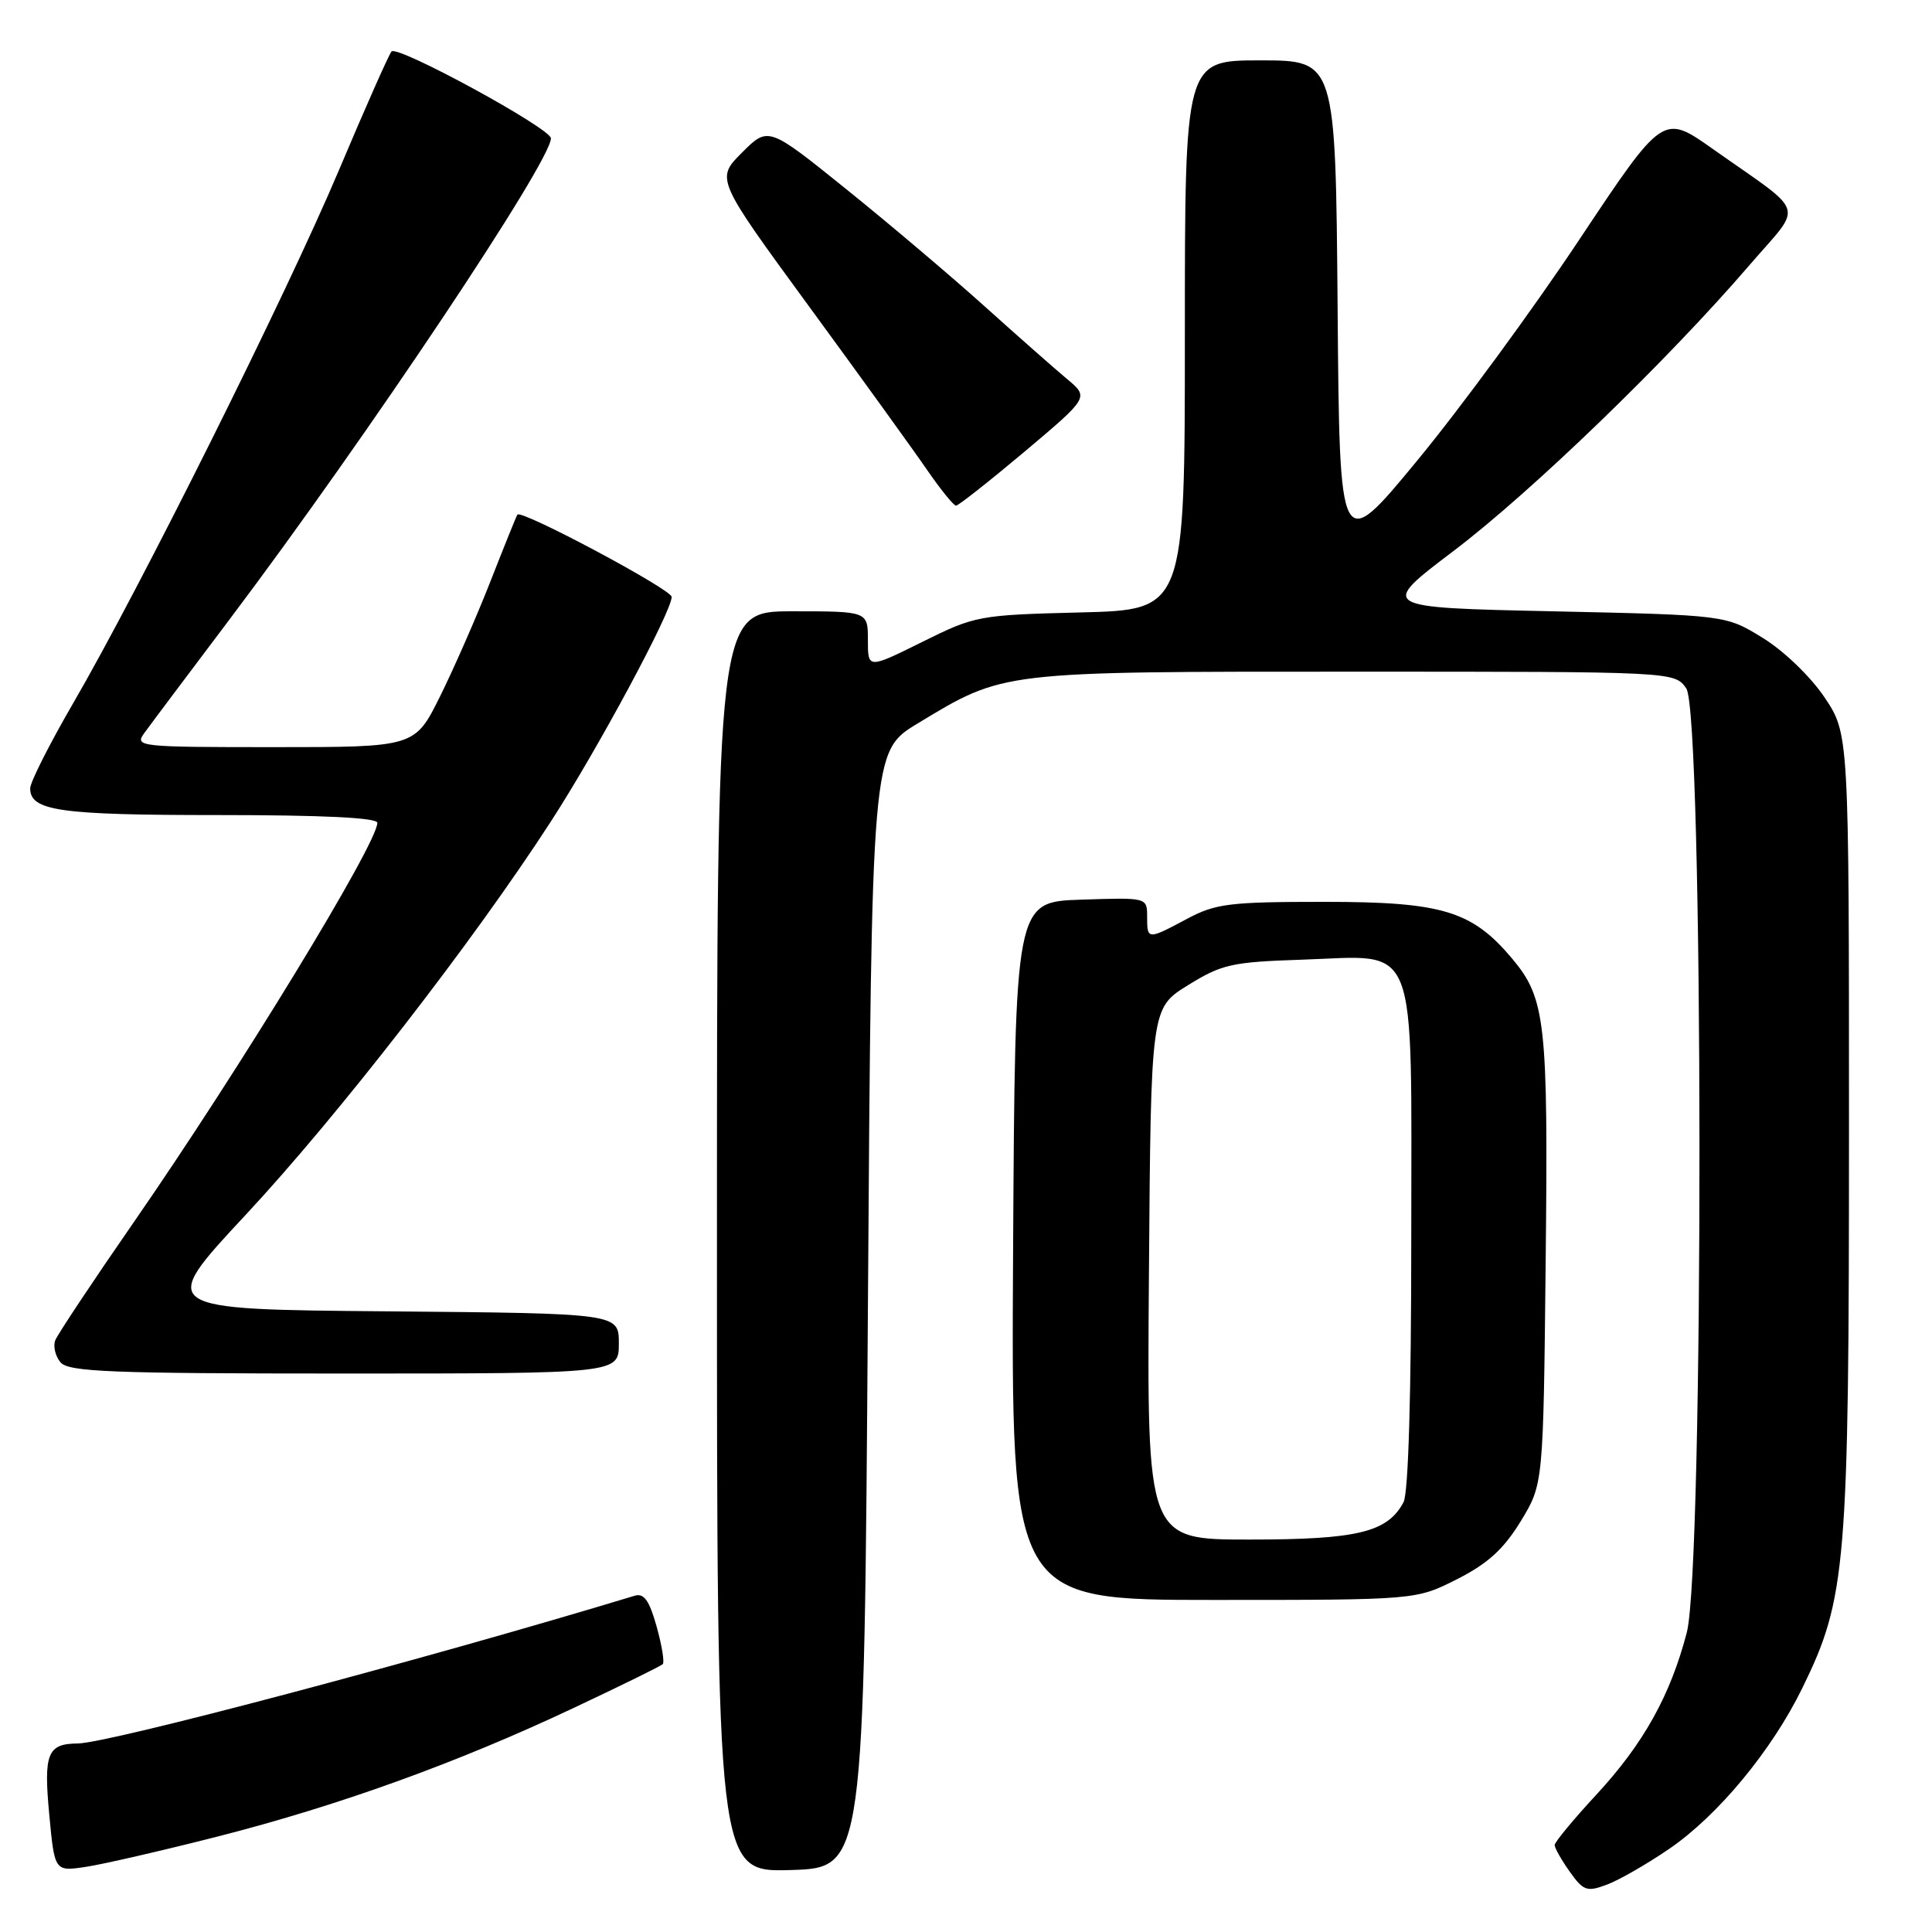 <?xml version="1.0" encoding="UTF-8" standalone="no"?>
<!DOCTYPE svg PUBLIC "-//W3C//DTD SVG 1.1//EN" "http://www.w3.org/Graphics/SVG/1.1/DTD/svg11.dtd" >
<svg xmlns="http://www.w3.org/2000/svg" xmlns:xlink="http://www.w3.org/1999/xlink" version="1.1" viewBox="0 0 256 256">
 <g >
 <path fill="currentColor"
d=" M 221.20 244.97 C 227.66 240.54 234.77 231.95 238.82 223.67 C 244.65 211.77 245.00 207.57 245.00 149.66 C 245.00 97.23 245.00 97.23 241.75 92.39 C 239.91 89.66 236.37 86.24 233.58 84.53 C 228.67 81.50 228.67 81.50 205.69 81.00 C 182.71 80.50 182.71 80.50 192.61 73.00 C 202.88 65.22 220.91 47.81 231.79 35.16 C 238.99 26.79 239.58 28.65 226.93 19.72 C 220.36 15.08 220.36 15.08 209.24 31.79 C 203.13 40.98 193.49 54.12 187.81 61.00 C 177.50 73.50 177.50 73.50 177.24 40.75 C 176.97 8.00 176.97 8.00 166.99 8.00 C 157.00 8.00 157.00 8.00 157.00 44.40 C 157.00 80.81 157.00 80.81 143.18 81.15 C 129.66 81.49 129.21 81.58 122.18 85.07 C 115.00 88.63 115.00 88.63 115.00 84.82 C 115.00 81.00 115.00 81.00 105.00 81.00 C 95.00 81.00 95.00 81.00 95.00 164.54 C 95.00 248.07 95.00 248.07 104.75 247.79 C 114.50 247.50 114.50 247.50 115.00 173.52 C 115.50 99.55 115.50 99.55 121.58 95.87 C 133.09 88.91 132.36 89.00 179.48 89.00 C 221.89 89.00 221.89 89.00 223.44 91.22 C 225.73 94.49 225.79 207.55 223.51 216.31 C 221.33 224.67 217.77 231.05 211.53 237.80 C 208.49 241.08 206.00 244.09 206.00 244.48 C 206.00 244.87 206.90 246.46 208.00 248.01 C 209.83 250.57 210.27 250.72 212.96 249.71 C 214.58 249.10 218.29 246.96 221.20 244.97 Z  M 28.80 243.36 C 44.84 239.27 60.55 233.60 75.93 226.35 C 82.22 223.39 87.57 220.76 87.82 220.51 C 88.07 220.26 87.70 218.01 87.00 215.50 C 86.04 212.08 85.33 211.07 84.11 211.44 C 56.32 219.87 14.41 230.98 10.30 231.02 C 6.29 231.05 5.77 232.34 6.52 240.36 C 7.23 247.99 7.23 247.99 11.37 247.37 C 13.64 247.03 21.49 245.22 28.80 243.36 Z  M 193.07 209.25 C 197.14 207.19 199.24 205.27 201.50 201.58 C 204.50 196.66 204.50 196.66 204.81 167.08 C 205.15 135.41 204.80 132.29 200.35 127.00 C 195.04 120.69 191.10 119.50 175.50 119.50 C 162.90 119.50 161.08 119.73 157.29 121.75 C 152.05 124.55 152.00 124.55 152.00 121.46 C 152.00 118.92 152.00 118.92 143.25 119.21 C 134.50 119.50 134.50 119.50 134.24 165.75 C 133.98 212.00 133.98 212.00 160.81 212.00 C 187.64 212.00 187.64 212.00 193.07 209.25 Z  M 82.00 178.01 C 82.00 174.03 82.00 174.03 51.44 173.76 C 20.88 173.50 20.88 173.50 32.53 161.00 C 44.75 147.89 62.67 124.80 72.97 108.89 C 79.17 99.33 89.00 81.05 89.00 79.09 C 89.00 78.11 69.08 67.48 68.56 68.19 C 68.43 68.36 66.83 72.33 65.00 77.00 C 63.17 81.67 60.16 88.54 58.32 92.25 C 54.97 99.00 54.97 99.00 36.37 99.00 C 18.33 99.00 17.80 98.94 19.13 97.12 C 19.88 96.08 25.03 89.22 30.57 81.87 C 48.72 57.76 73.00 21.40 73.00 18.33 C 73.00 17.02 52.67 5.94 51.88 6.82 C 51.54 7.19 48.41 14.25 44.93 22.50 C 37.95 39.03 18.52 78.00 9.66 93.24 C 6.55 98.60 4.00 103.65 4.00 104.46 C 4.00 107.45 7.88 108.00 28.93 108.00 C 42.78 108.00 50.00 108.35 50.00 109.03 C 50.00 111.77 31.78 141.65 17.80 161.84 C 12.34 169.72 7.63 176.81 7.32 177.60 C 7.02 178.38 7.33 179.69 8.01 180.51 C 9.06 181.78 14.65 182.00 45.62 182.00 C 82.00 182.00 82.00 182.00 82.00 178.01 Z  M 135.78 59.83 C 144.30 52.65 144.30 52.65 141.40 50.23 C 139.80 48.90 134.90 44.57 130.50 40.62 C 126.10 36.66 117.84 29.66 112.15 25.08 C 101.80 16.74 101.80 16.74 98.32 20.22 C 94.84 23.70 94.84 23.70 107.20 40.60 C 114.00 49.89 121.04 59.64 122.83 62.25 C 124.63 64.86 126.36 67.00 126.68 67.00 C 126.99 67.00 131.09 63.77 135.78 59.83 Z  M 152.24 168.79 C 152.50 133.58 152.50 133.58 157.42 130.54 C 161.91 127.76 163.21 127.47 172.58 127.16 C 188.13 126.65 187.00 123.75 187.00 164.07 C 187.00 184.83 186.62 197.85 185.97 199.06 C 183.84 203.04 179.87 204.00 165.54 204.00 C 151.97 204.00 151.97 204.00 152.24 168.79 Z "/>
</g>
</svg>